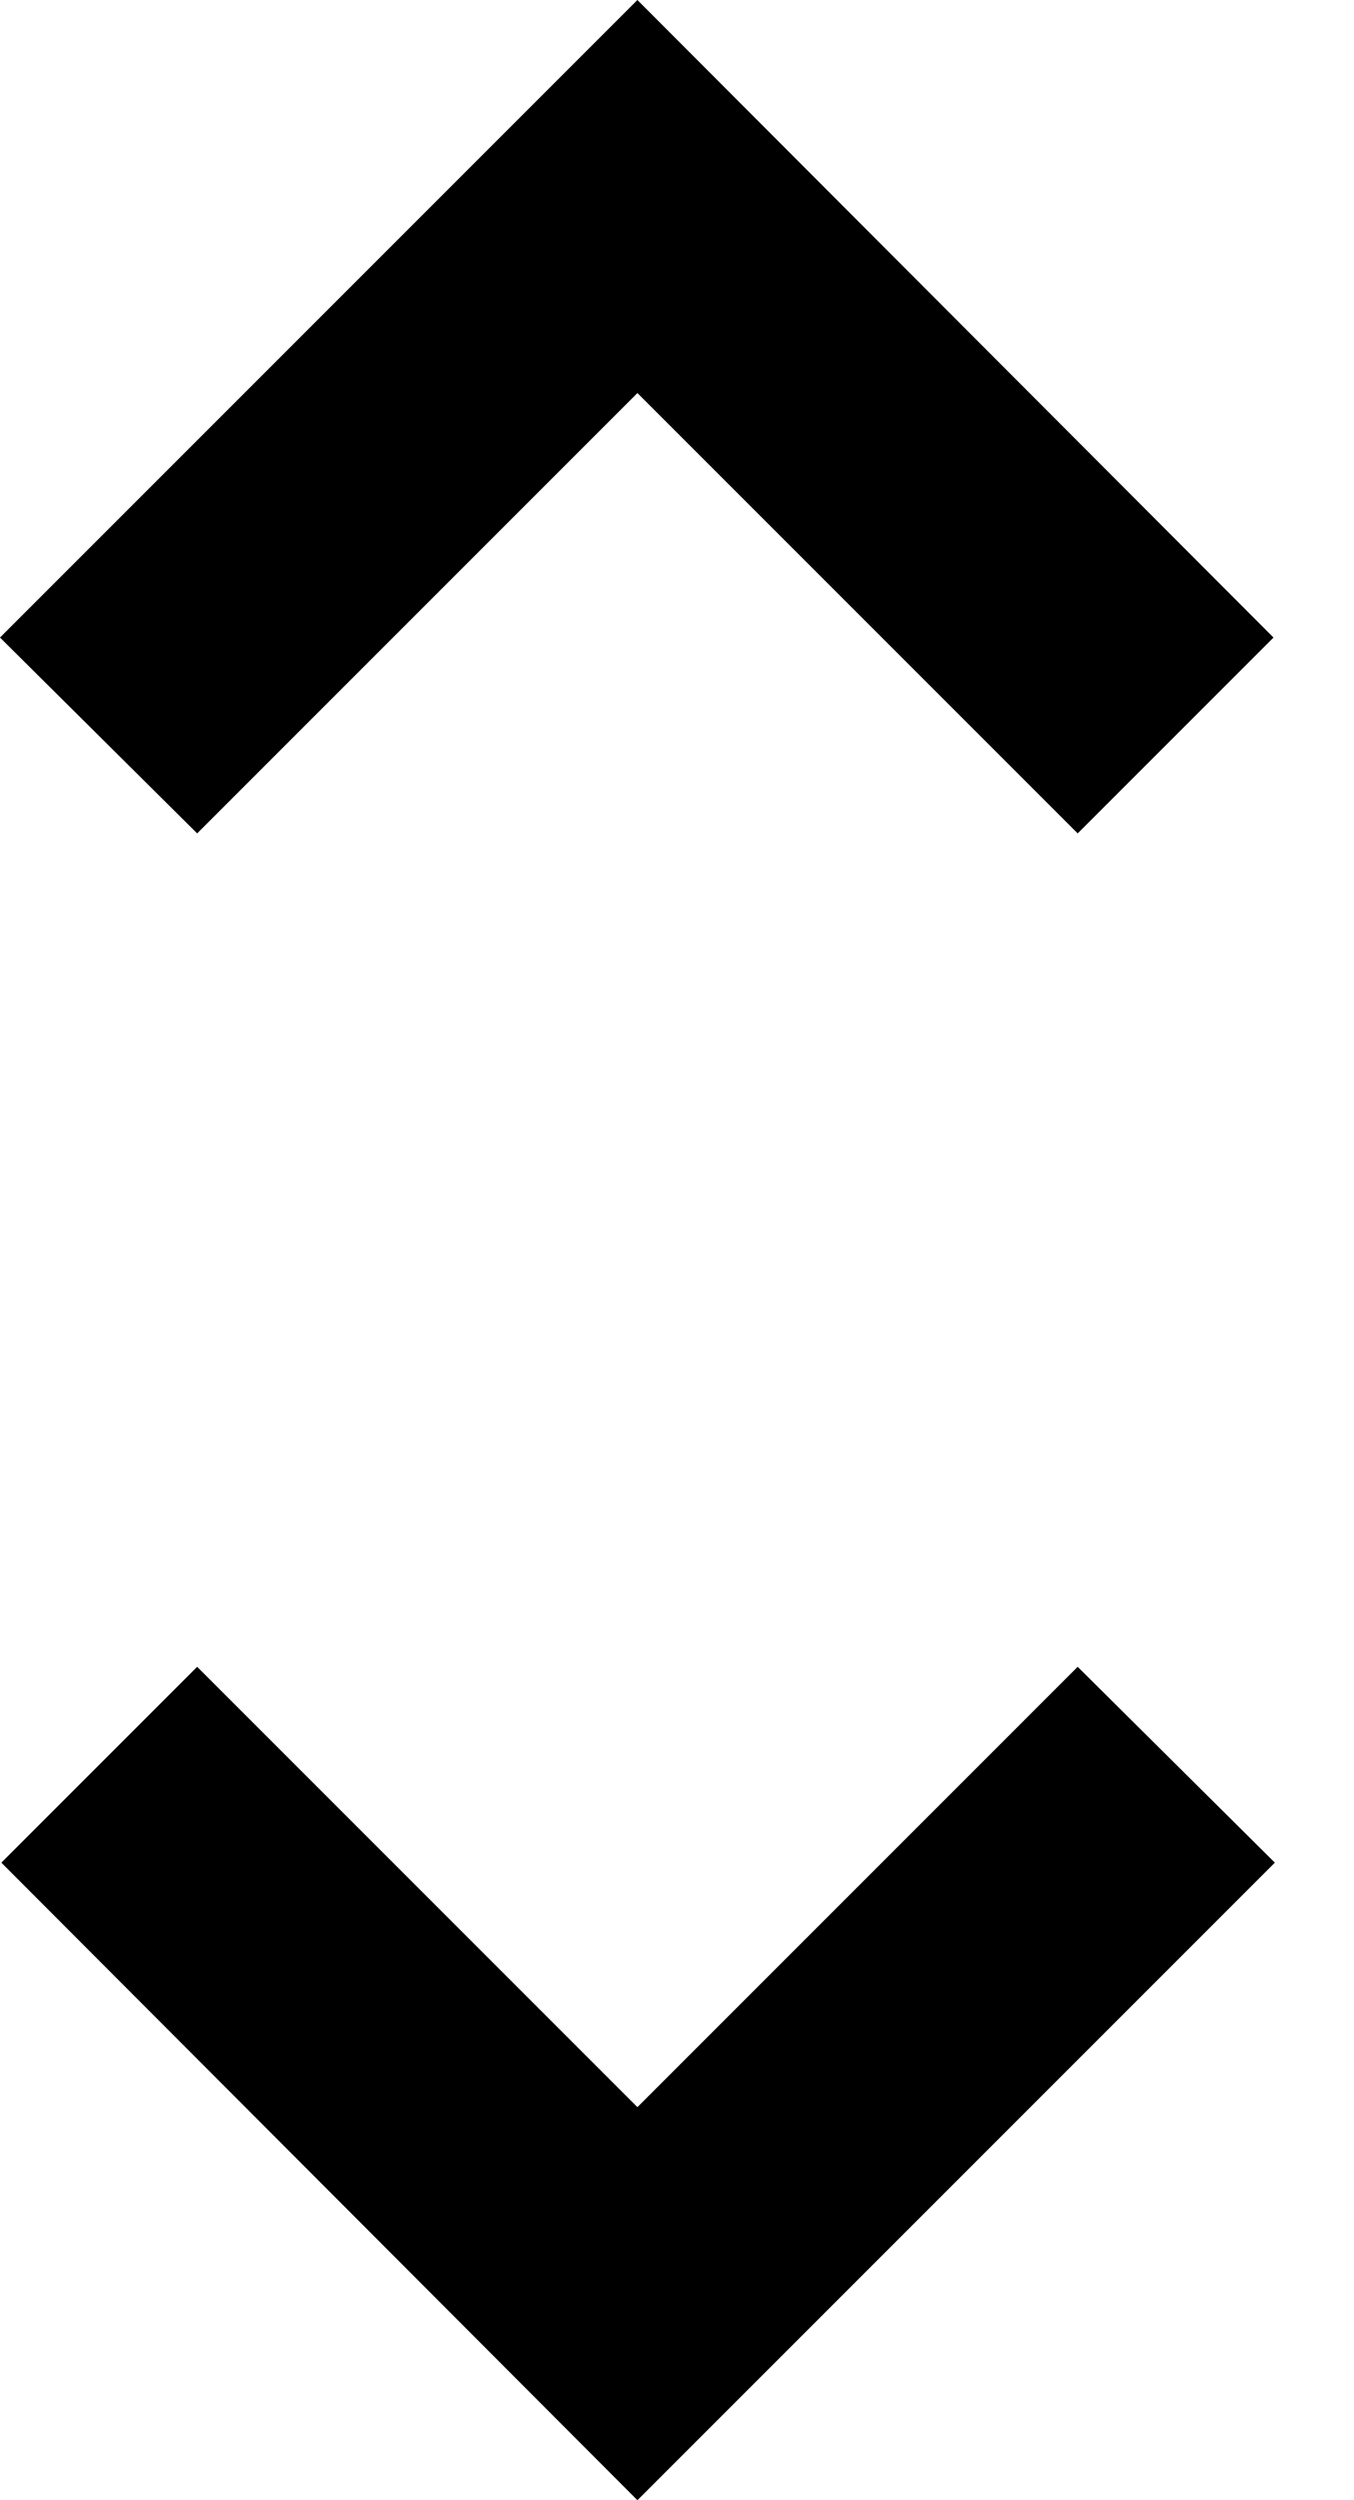 <svg width="13" height="24" viewBox="0 0 13 24" fill="none" xmlns="http://www.w3.org/2000/svg">
<path d="M6.12 20.227L1.893 16L0.013 17.88L6.12 24L12.24 17.88L10.347 16M6.12 3.773L10.347 8L12.227 6.12L6.12 0L0 6.12L1.893 8L6.12 3.773Z" fill="black"/>
</svg>
